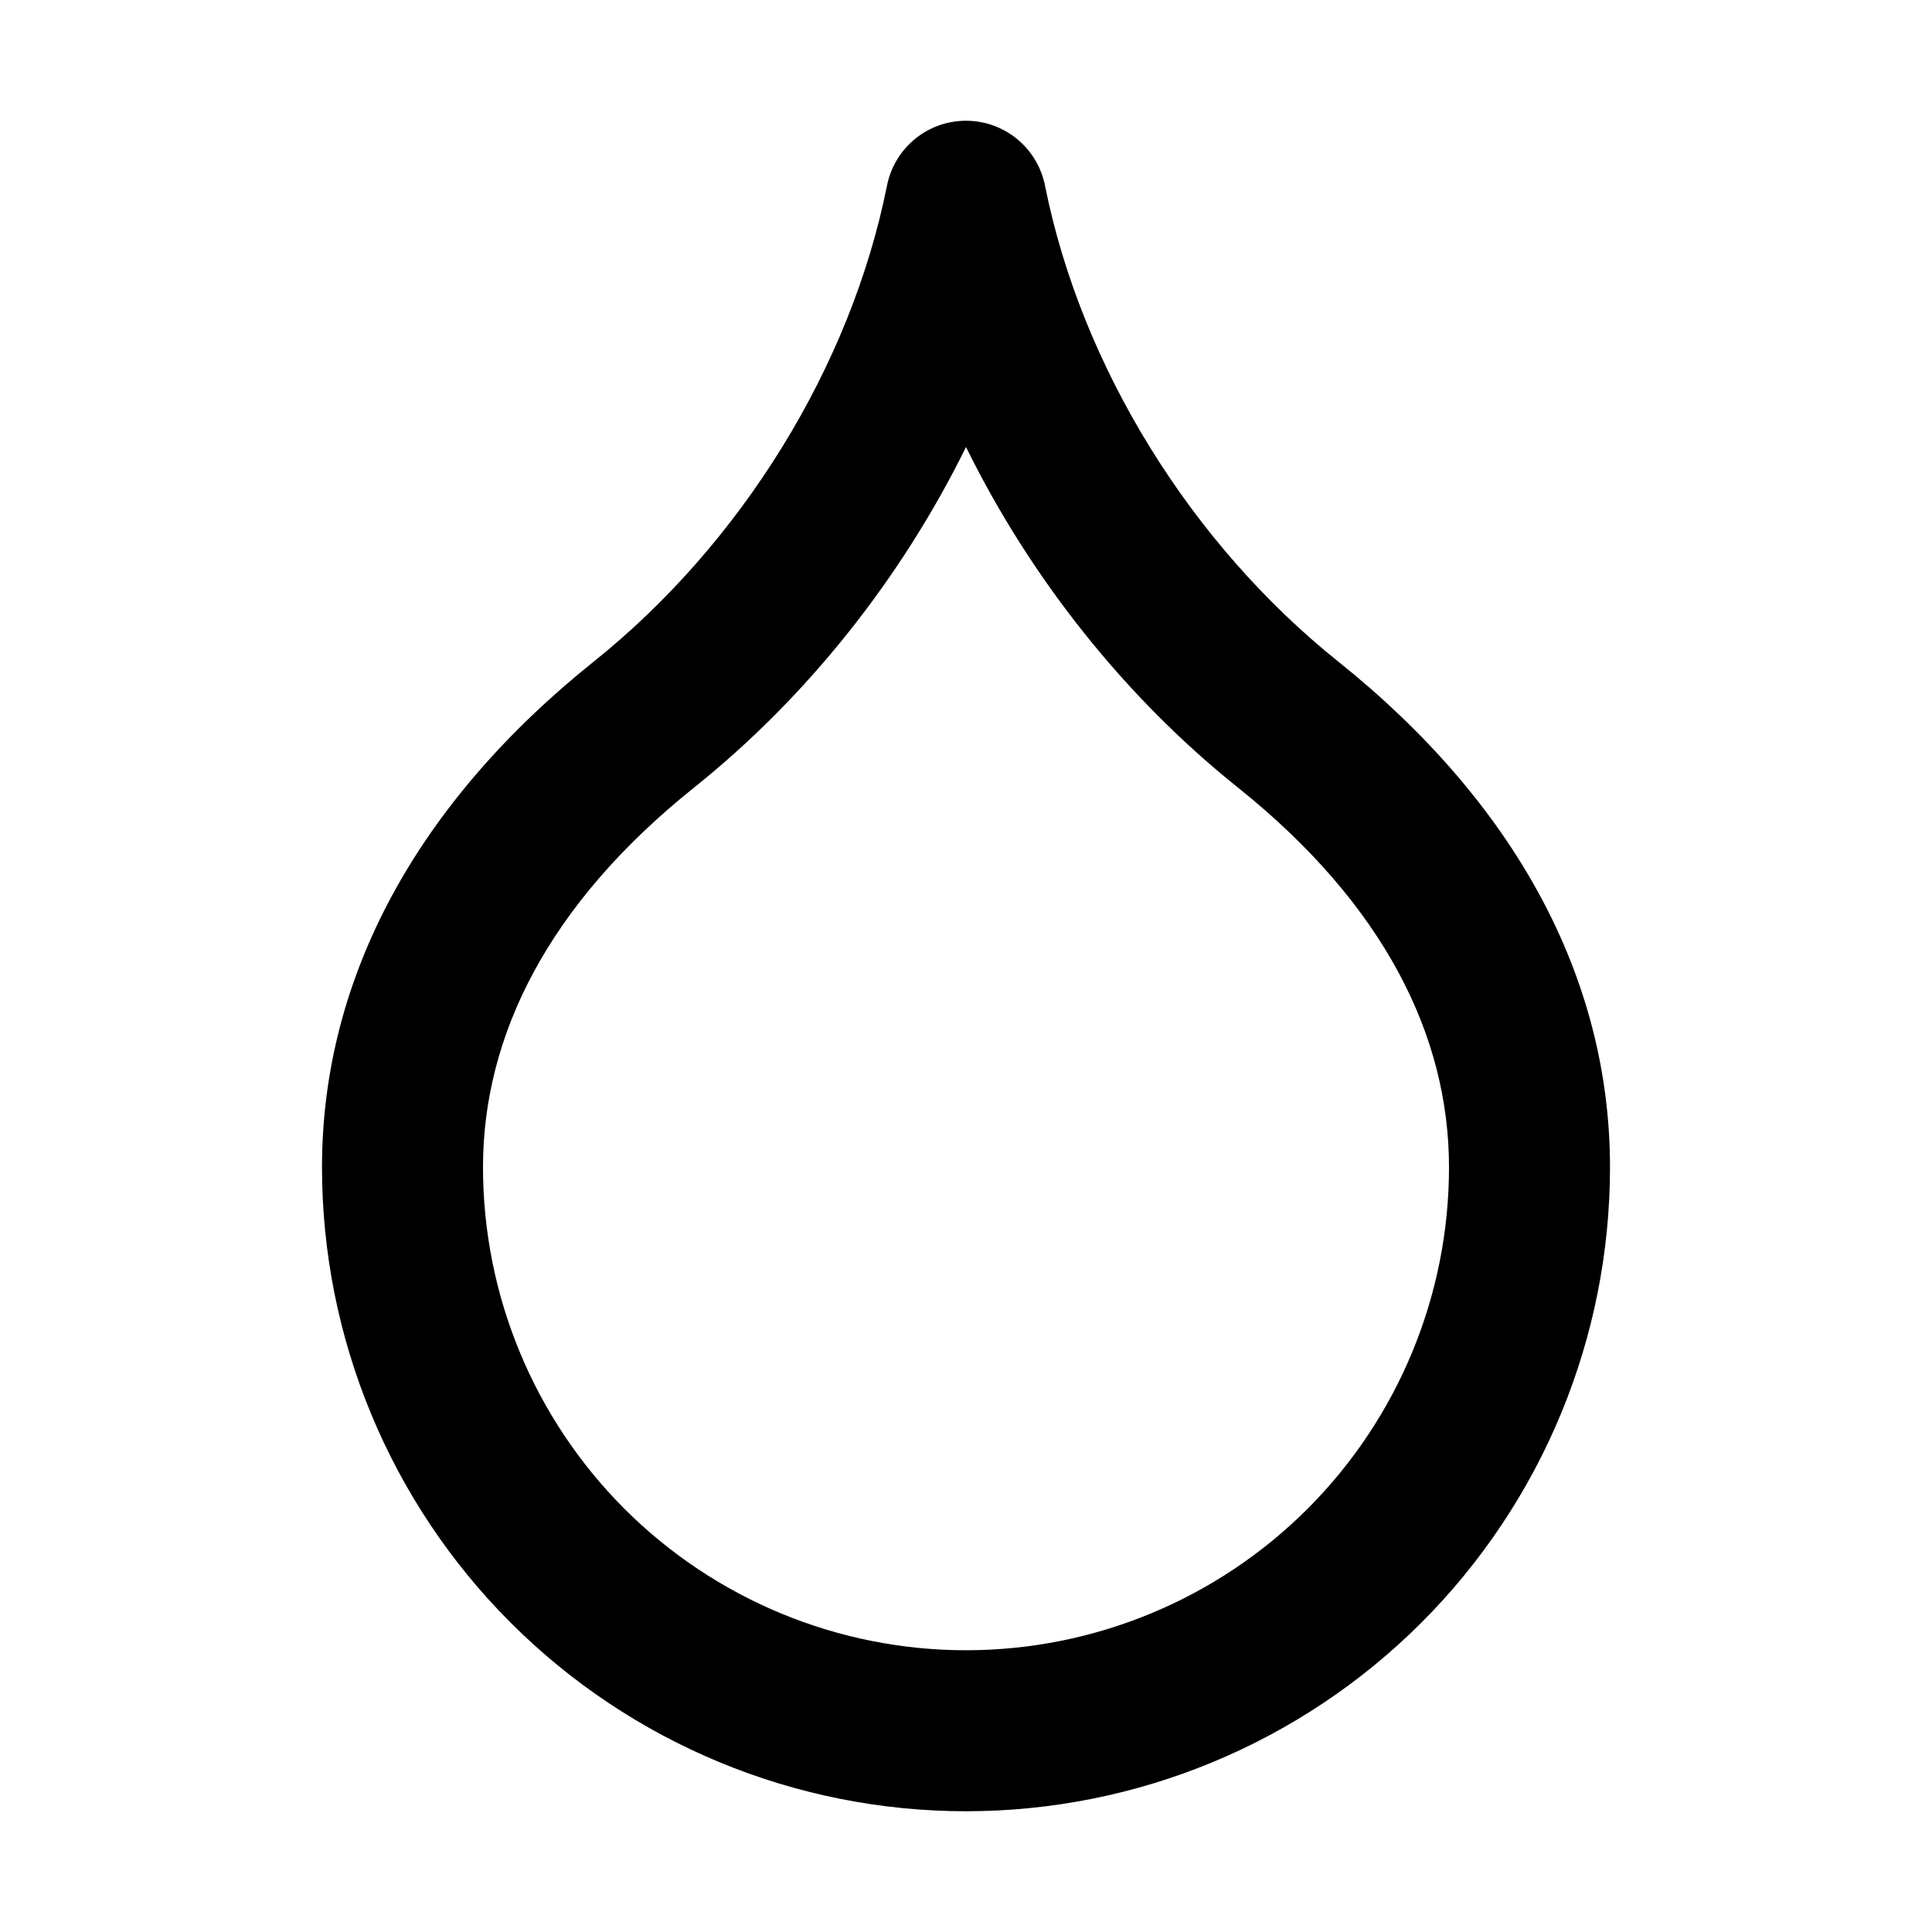 <svg xmlns="http://www.w3.org/2000/svg" width="24" height="24" viewBox="0 0 24 24">
  <defs/>
  <path d="M12,1.5 C12.477,1.5 12.887,1.836 12.981,2.304 C13.433,4.564 14.801,6.76 16.625,8.219 C18.804,9.963 20,12.129 20,14.5 C20,16.622 19.157,18.657 17.657,20.157 C16.157,21.657 14.122,22.5 12,22.5 C9.878,22.5 7.843,21.657 6.343,20.157 C4.843,18.657 4,16.622 4,14.5 C4,12.129 5.196,9.963 7.375,8.219 C9.199,6.76 10.567,4.564 11.019,2.304 C11.113,1.836 11.523,1.5 12,1.5 Z M12,5.553 C11.194,7.19 10.022,8.663 8.625,9.781 C6.804,11.237 6,12.871 6,14.5 C6,16.091 6.632,17.617 7.757,18.743 C8.883,19.868 10.409,20.5 12,20.5 C13.591,20.5 15.117,19.868 16.243,18.743 C17.368,17.617 18,16.091 18,14.5 C18,12.871 17.196,11.237 15.375,9.781 C13.978,8.663 12.806,7.19 12,5.553 Z"/>
</svg>
